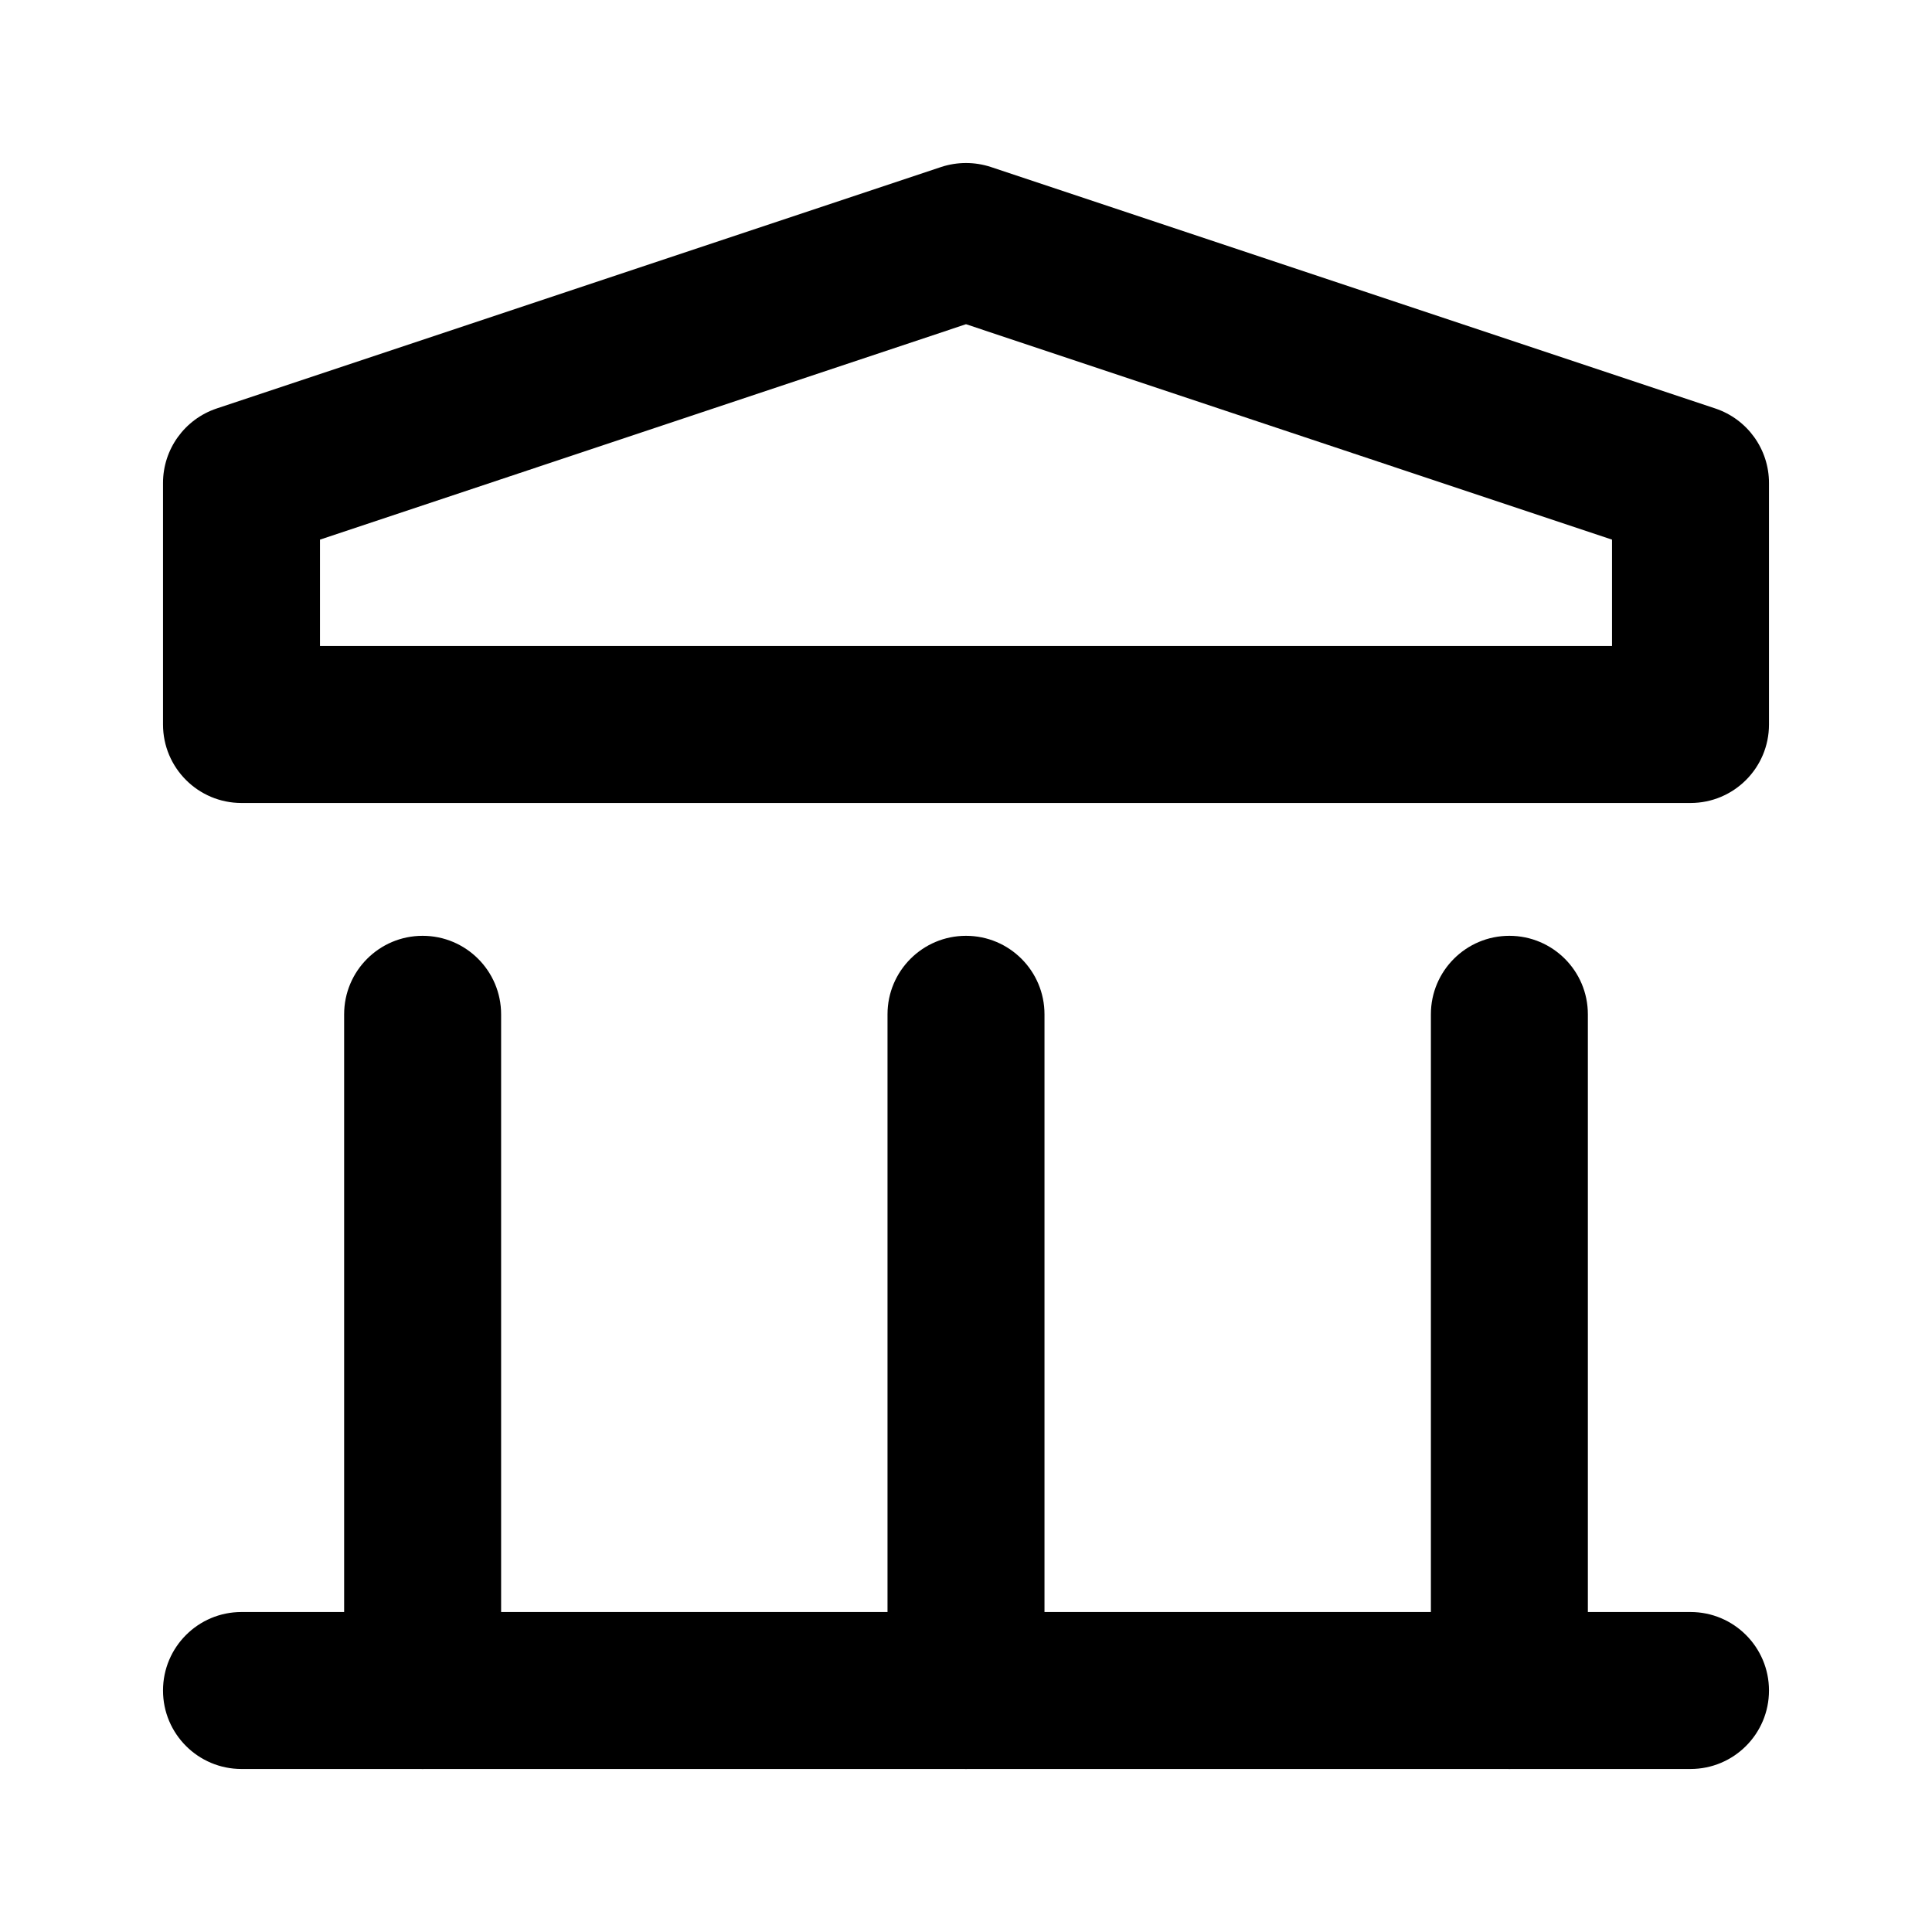<svg width="16" height="16" viewBox="0 0 16 16" fill="none" xmlns="http://www.w3.org/2000/svg">
<path fill-rule="evenodd" clip-rule="evenodd" d="M8 7.75C8.359 7.75 8.65 8.041 8.65 8.4V14C8.65 14.359 8.359 14.65 8 14.65C7.641 14.65 7.35 14.359 7.35 14V8.4C7.35 8.041 7.641 7.75 8 7.75Z" fill="black"/>
<path fill-rule="evenodd" clip-rule="evenodd" d="M12.5 7.75C12.859 7.75 13.15 8.041 13.15 8.4V14C13.15 14.359 12.859 14.65 12.5 14.65C12.141 14.65 11.85 14.359 11.85 14V8.4C11.85 8.041 12.141 7.75 12.5 7.75Z" fill="black"/>
<path fill-rule="evenodd" clip-rule="evenodd" d="M3.5 7.75C3.859 7.75 4.15 8.041 4.15 8.4V14C4.15 14.359 3.859 14.65 3.5 14.65C3.141 14.65 2.85 14.359 2.85 14V8.4C2.85 8.041 3.141 7.75 3.5 7.75Z" fill="black"/>
<path fill-rule="evenodd" clip-rule="evenodd" d="M1.35 14C1.35 13.641 1.641 13.35 2 13.35H14C14.359 13.35 14.65 13.641 14.65 14C14.65 14.359 14.359 14.65 14 14.65H2C1.641 14.65 1.35 14.359 1.35 14Z" fill="black"/>
<path fill-rule="evenodd" clip-rule="evenodd" d="M7.794 1.383C7.928 1.339 8.072 1.339 8.206 1.383L14.206 3.383C14.471 3.472 14.65 3.72 14.65 4V6C14.65 6.359 14.359 6.65 14 6.65H2C1.641 6.65 1.35 6.359 1.35 6V4C1.35 3.72 1.529 3.472 1.794 3.383L7.794 1.383ZM2.65 4.469V5.35H13.35V4.469L8 2.685L2.65 4.469Z" fill="black"/>
</svg>
